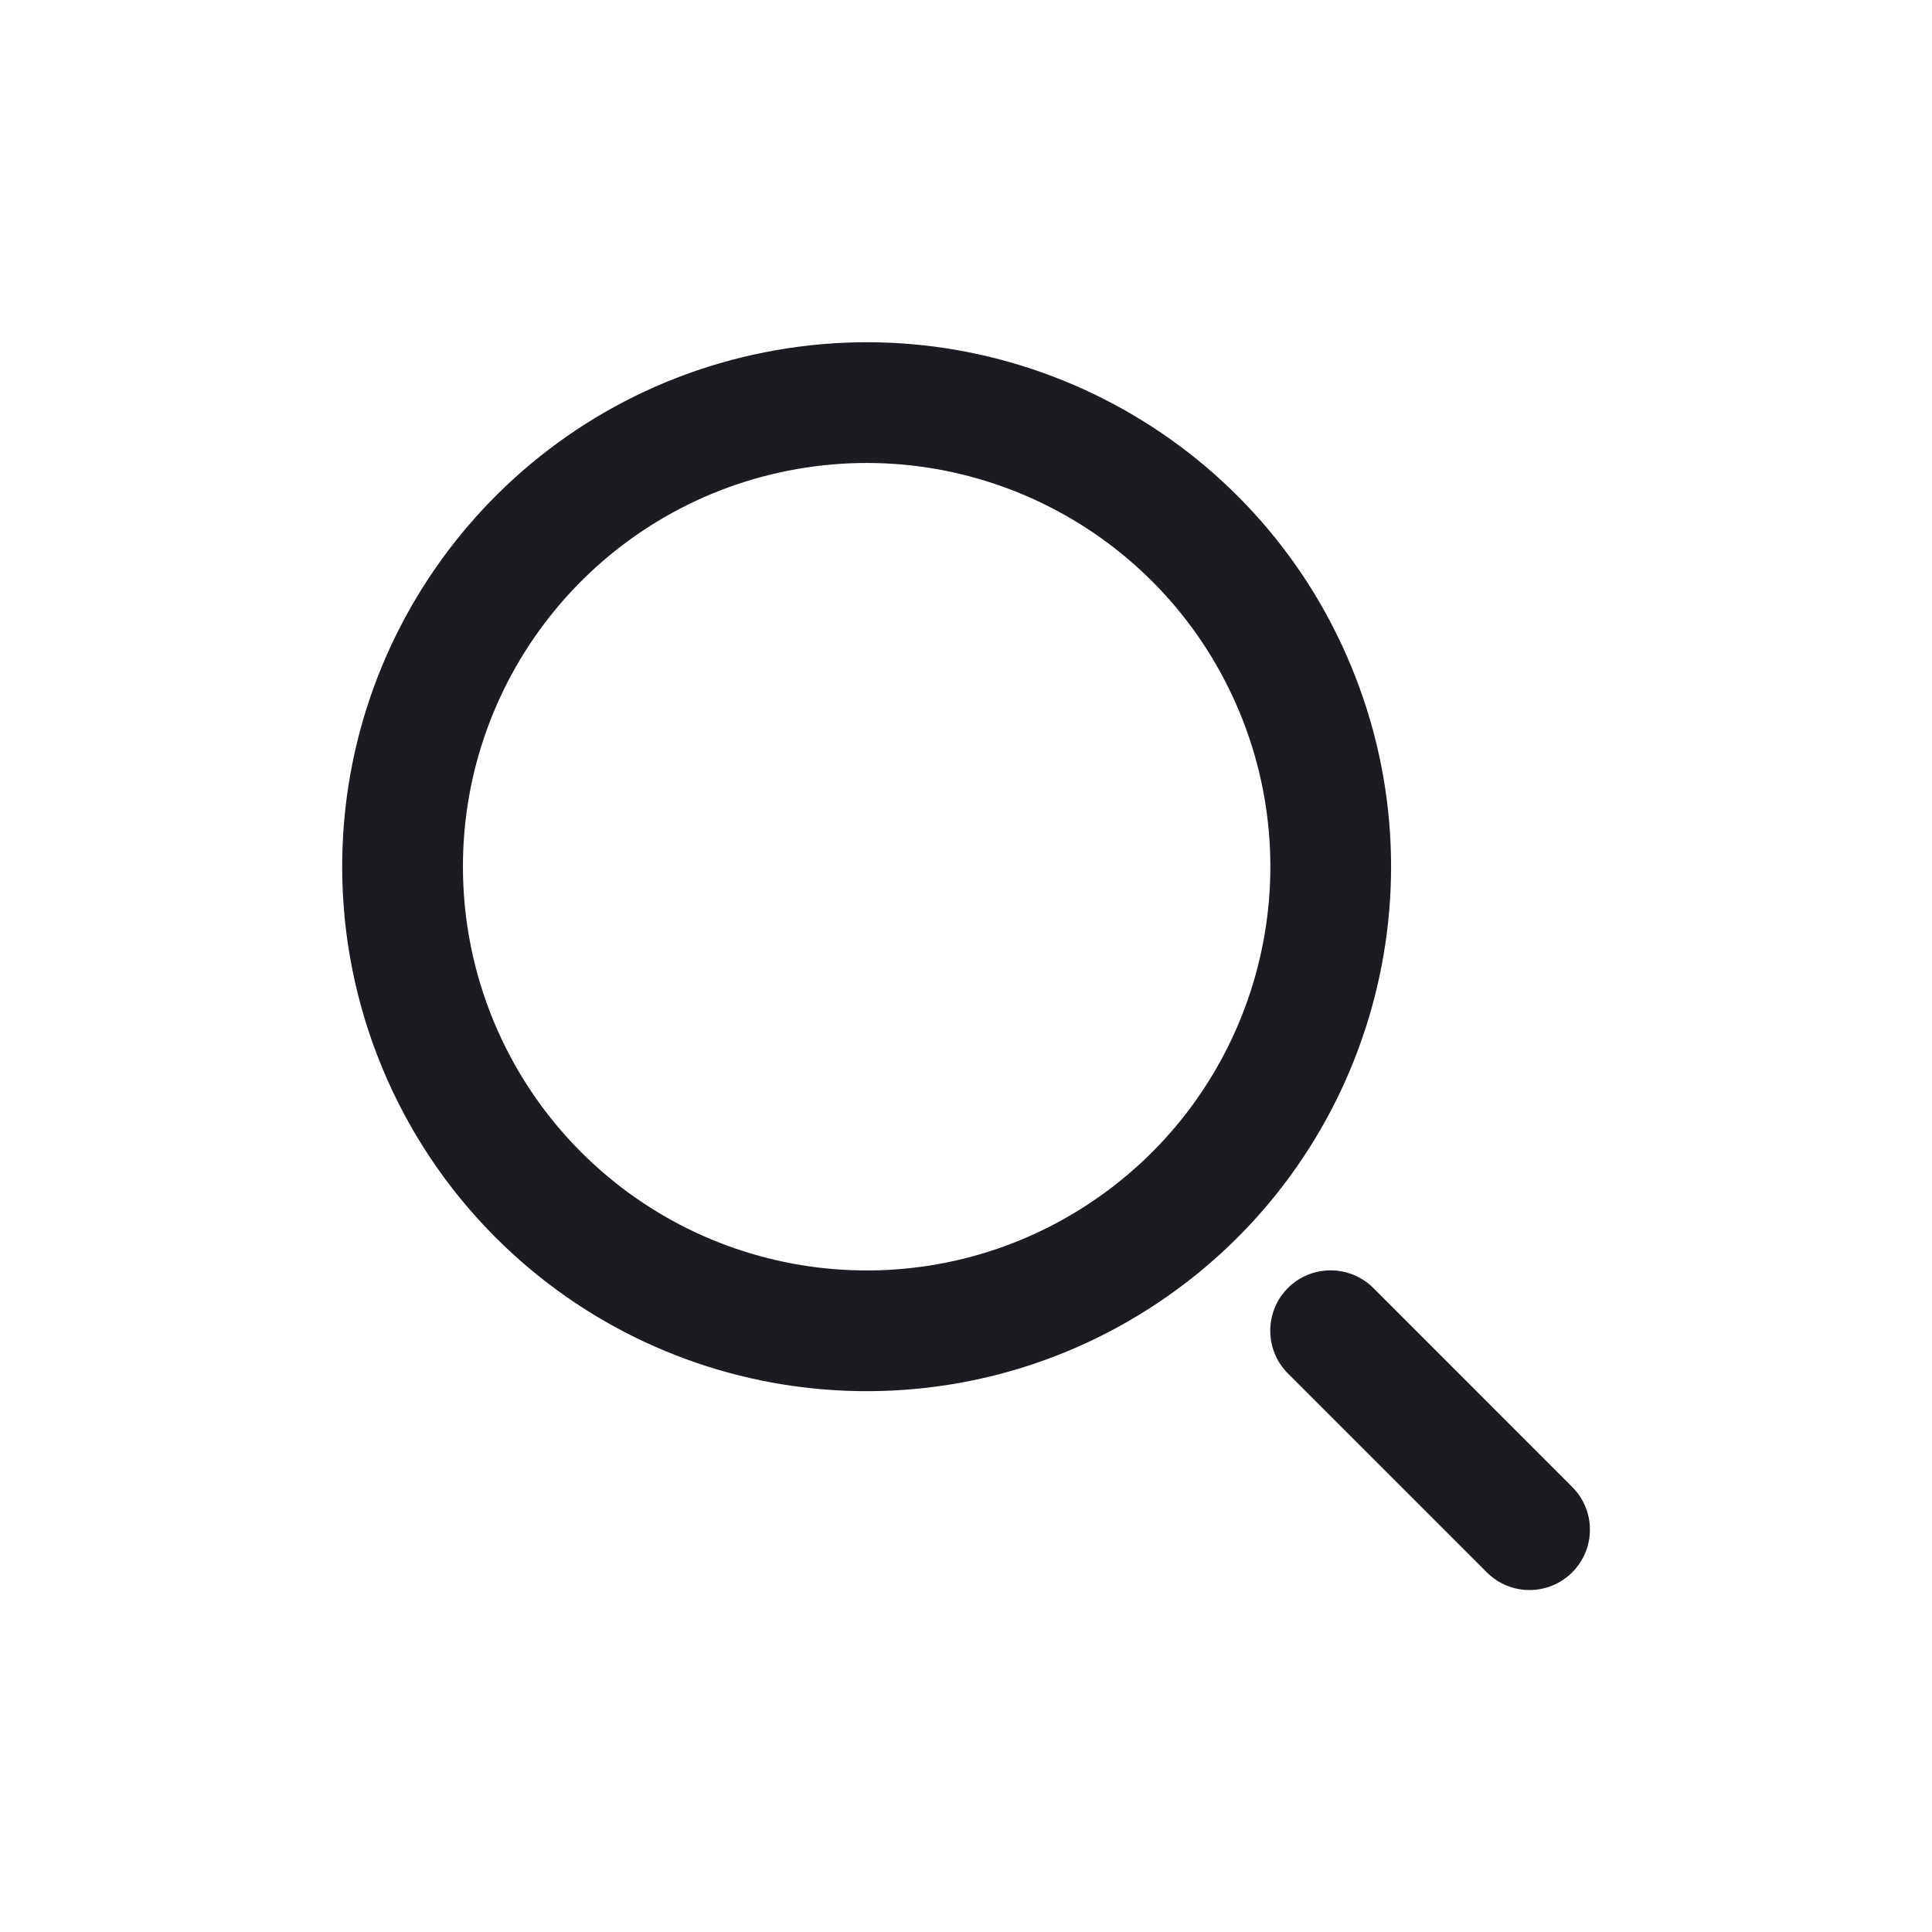 <svg width="18" height="18" viewBox="0 0 18 18" fill="none" xmlns="http://www.w3.org/2000/svg">
<path fill-rule="evenodd" clip-rule="evenodd" d="M11.549 6.636C10.862 4.978 9.1 4.036 7.34 4.386C5.58 4.736 4.313 6.281 4.313 8.075C4.313 9.072 4.709 10.029 5.414 10.734C6.683 12.003 8.671 12.2 10.163 11.203C11.655 10.206 12.236 8.294 11.549 6.636ZM7.121 3.283C9.407 2.828 11.697 4.052 12.588 6.206C13.48 8.359 12.727 10.843 10.788 12.138C8.85 13.433 6.267 13.178 4.618 11.53C3.702 10.614 3.188 9.371 3.188 8.075C3.188 5.744 4.835 3.737 7.121 3.283Z" fill="#1C1B21"/>
<path fill-rule="evenodd" clip-rule="evenodd" d="M11.999 12C12.219 11.781 12.575 11.781 12.795 12L14.648 13.854C14.868 14.073 14.868 14.429 14.648 14.649C14.428 14.869 14.072 14.869 13.852 14.649L11.999 12.796C11.78 12.576 11.78 12.22 11.999 12Z" fill="#1C1B21"/>
</svg>
